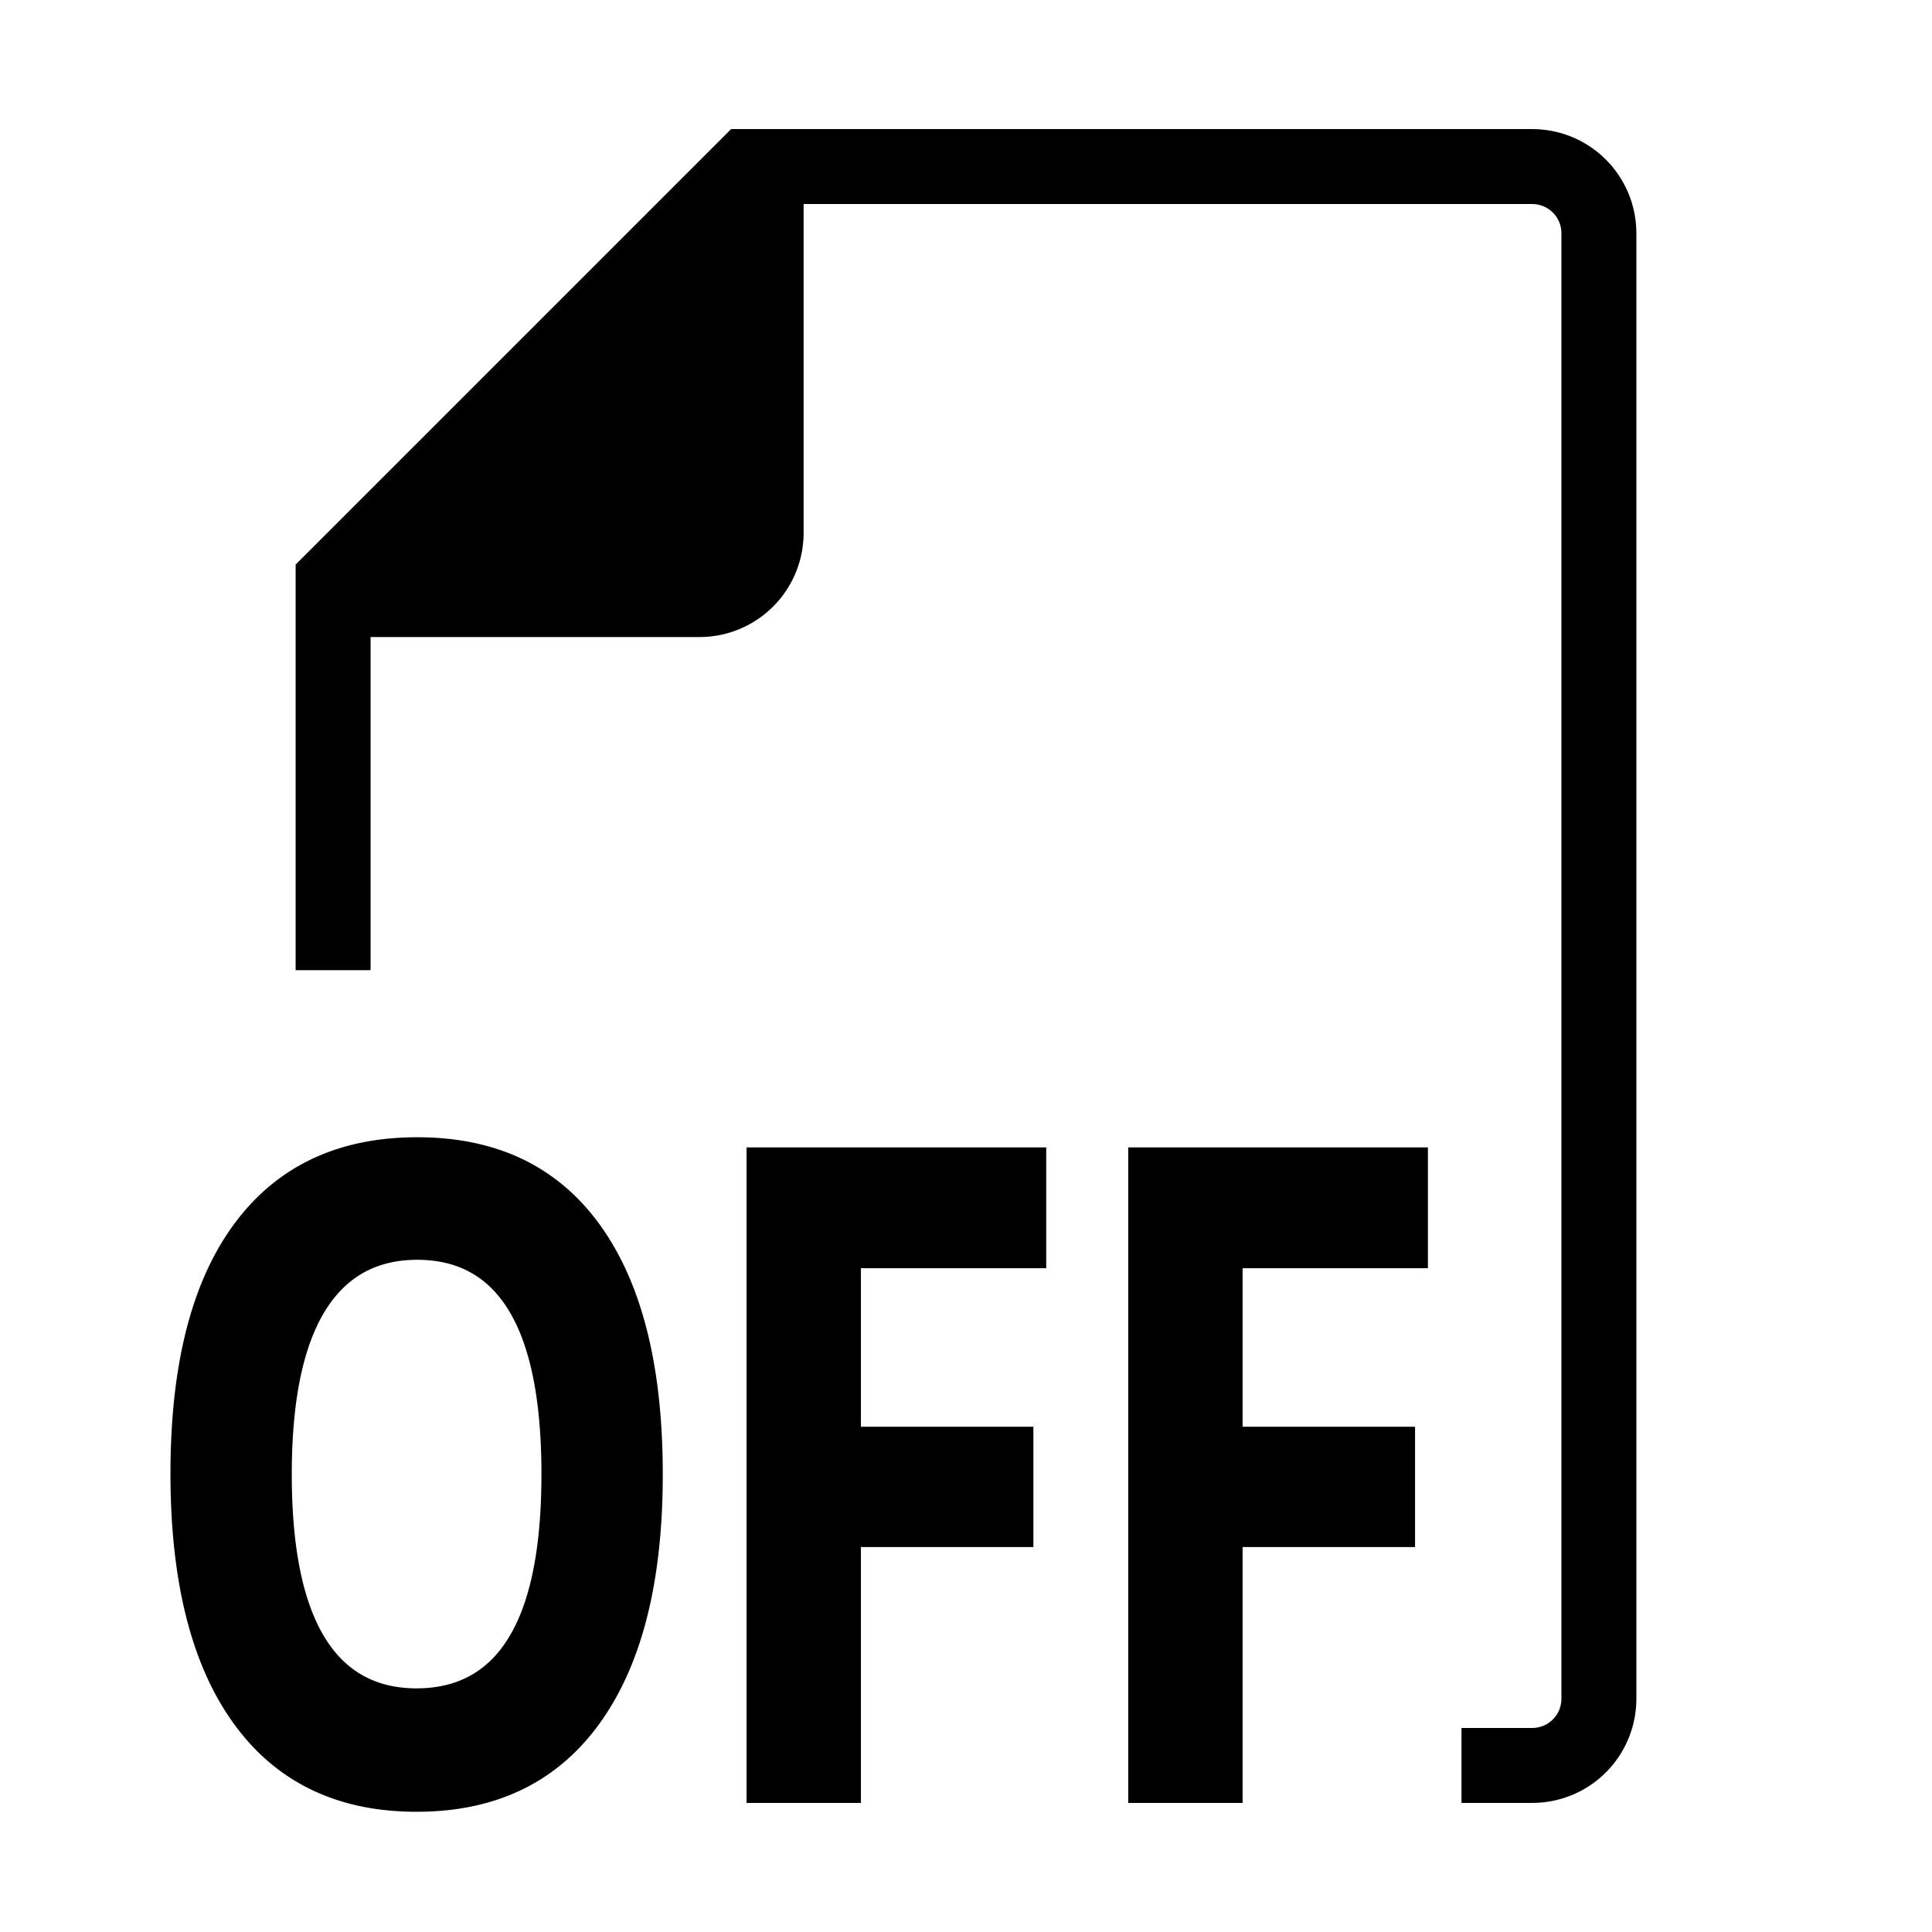 <svg xmlns="http://www.w3.org/2000/svg" width="100mm" height="100mm" version="1.1" viewBox="-8 -108 116 116"><title>OpenSCAD Model</title><path fill="#000" stroke="#000" stroke-width=".5" d="M 84.199,-0.005 L 84.398,-0.015 L 84.597,-0.03 L 84.796,-0.055 L 84.993,-0.084 L 85.189,-0.119 L 85.383,-0.163 L 85.576,-0.213 L 85.768,-0.267 L 85.957,-0.33 L 86.145,-0.398 L 86.331,-0.471 L 86.513,-0.553 L 86.692,-0.64 L 86.87,-0.731 L 87.042,-0.83 L 87.212,-0.934 L 87.38,-1.043 L 87.542,-1.159 L 87.701,-1.279 L 87.857,-1.404 L 88.006,-1.536 L 88.152,-1.671 L 88.295,-1.811 L 88.431,-1.957 L 88.563,-2.106 L 88.691,-2.259 L 88.811,-2.418 L 88.928,-2.58 L 89.04,-2.745 L 89.144,-2.915 L 89.244,-3.088 L 89.339,-3.263 L 89.426,-3.442 L 89.508,-3.624 L 89.585,-3.808 L 89.653,-3.995 L 89.717,-4.184 L 89.776,-4.375 L 89.825,-4.568 L 89.869,-4.763 L 89.909,-4.958 L 89.939,-5.156 L 89.963,-5.353 L 89.983,-5.552 L 89.992,-5.701 L 89.997,-5.85 L 90,-6 L 90,-94 L 89.995,-94.199 L 89.985,-94.398 L 89.97,-94.597 L 89.945,-94.796 L 89.916,-94.993 L 89.881,-95.189 L 89.837,-95.383 L 89.787,-95.576 L 89.734,-95.768 L 89.67,-95.957 L 89.602,-96.145 L 89.529,-96.331 L 89.447,-96.513 L 89.36,-96.692 L 89.269,-96.87 L 89.17,-97.042 L 89.066,-97.212 L 88.957,-97.38 L 88.841,-97.542 L 88.721,-97.701 L 88.596,-97.857 L 88.464,-98.006 L 88.329,-98.152 L 88.189,-98.295 L 88.043,-98.431 L 87.894,-98.563 L 87.741,-98.691 L 87.582,-98.811 L 87.42,-98.928 L 87.255,-99.04 L 87.085,-99.144 L 86.912,-99.244 L 86.737,-99.339 L 86.558,-99.426 L 86.376,-99.508 L 86.192,-99.585 L 86.005,-99.653 L 85.816,-99.717 L 85.625,-99.776 L 85.432,-99.825 L 85.237,-99.869 L 85.042,-99.909 L 84.844,-99.939 L 84.647,-99.963 L 84.448,-99.983 L 84.299,-99.992 L 84.15,-99.997 L 84,-100 L 36,-100 L 10,-74 L 10,-50 L 14,-50 L 14,-70 L 34,-70 L 34.199,-70.005 L 34.398,-70.015 L 34.597,-70.03 L 34.795,-70.055 L 34.993,-70.084 L 35.189,-70.119 L 35.383,-70.163 L 35.576,-70.213 L 35.768,-70.266 L 35.958,-70.33 L 36.145,-70.398 L 36.331,-70.471 L 36.513,-70.553 L 36.692,-70.64 L 36.87,-70.731 L 37.042,-70.83 L 37.212,-70.934 L 37.38,-71.043 L 37.542,-71.159 L 37.701,-71.279 L 37.857,-71.404 L 38.006,-71.536 L 38.152,-71.671 L 38.295,-71.811 L 38.431,-71.957 L 38.563,-72.106 L 38.691,-72.259 L 38.811,-72.418 L 38.928,-72.58 L 39.04,-72.745 L 39.144,-72.915 L 39.244,-73.088 L 39.339,-73.263 L 39.426,-73.442 L 39.508,-73.624 L 39.585,-73.808 L 39.653,-73.995 L 39.717,-74.184 L 39.776,-74.375 L 39.825,-74.568 L 39.869,-74.763 L 39.909,-74.958 L 39.939,-75.156 L 39.963,-75.353 L 39.983,-75.552 L 39.992,-75.701 L 39.997,-75.85 L 40,-76 L 40,-96 L 84,-96 L 84.15,-95.994 L 84.347,-95.97 L 84.542,-95.925 L 84.731,-95.862 L 84.912,-95.78 L 85.085,-95.68 L 85.247,-95.564 L 85.397,-95.432 L 85.532,-95.286 L 85.653,-95.127 L 85.756,-94.957 L 85.843,-94.777 L 85.911,-94.59 L 85.96,-94.396 L 85.99,-94.199 L 86,-94 L 86,-6 L 85.994,-5.851 L 85.97,-5.653 L 85.925,-5.458 L 85.862,-5.269 L 85.78,-5.088 L 85.68,-4.915 L 85.564,-4.753 L 85.432,-4.604 L 85.286,-4.468 L 85.127,-4.348 L 84.957,-4.244 L 84.777,-4.157 L 84.59,-4.089 L 84.396,-4.04 L 84.199,-4.01 L 84,-4 L 80,-4 L 80,-0 L 84,-0 z M 17.317,0.529 L 17.618,0.522 L 17.915,0.509 L 18.209,0.492 L 18.5,0.47 L 18.788,0.443 L 19.073,0.411 L 19.355,0.375 L 19.634,0.333 L 19.91,0.287 L 20.182,0.235 L 20.452,0.179 L 20.718,0.118 L 20.982,0.051 L 21.242,-0.02 L 21.5,-0.096 L 21.754,-0.176 L 22.005,-0.262 L 22.253,-0.353 L 22.498,-0.448 L 22.74,-0.549 L 22.979,-0.654 L 23.214,-0.764 L 23.447,-0.879 L 23.676,-0.999 L 23.903,-1.124 L 24.126,-1.254 L 24.347,-1.389 L 24.564,-1.528 L 24.778,-1.673 L 24.989,-1.822 L 25.197,-1.977 L 25.402,-2.136 L 25.604,-2.3 L 25.803,-2.469 L 25.998,-2.643 L 26.191,-2.821 L 26.381,-3.005 L 26.567,-3.194 L 26.75,-3.387 L 26.931,-3.586 L 27.108,-3.789 L 27.282,-3.997 L 27.453,-4.21 L 27.621,-4.428 L 27.786,-4.651 L 27.948,-4.879 L 28.106,-5.11 L 28.26,-5.346 L 28.411,-5.586 L 28.558,-5.831 L 28.702,-6.079 L 28.843,-6.332 L 28.979,-6.589 L 29.113,-6.85 L 29.242,-7.116 L 29.368,-7.385 L 29.491,-7.659 L 29.61,-7.937 L 29.725,-8.219 L 29.837,-8.506 L 29.945,-8.797 L 30.05,-9.092 L 30.152,-9.391 L 30.249,-9.694 L 30.343,-10.002 L 30.434,-10.314 L 30.521,-10.63 L 30.604,-10.95 L 30.684,-11.275 L 30.761,-11.604 L 30.834,-11.936 L 30.903,-12.274 L 30.968,-12.615 L 31.031,-12.961 L 31.089,-13.31 L 31.144,-13.665 L 31.196,-14.023 L 31.244,-14.385 L 31.288,-14.752 L 31.329,-15.123 L 31.366,-15.498 L 31.4,-15.877 L 31.43,-16.261 L 31.457,-16.649 L 31.48,-17.041 L 31.5,-17.437 L 31.515,-17.838 L 31.528,-18.242 L 31.537,-18.651 L 31.542,-19.064 L 31.544,-19.482 L 31.542,-19.9 L 31.537,-20.314 L 31.528,-20.724 L 31.516,-21.13 L 31.5,-21.532 L 31.48,-21.929 L 31.458,-22.322 L 31.431,-22.71 L 31.401,-23.094 L 31.368,-23.474 L 31.331,-23.85 L 31.29,-24.222 L 31.246,-24.589 L 31.199,-24.952 L 31.148,-25.311 L 31.093,-25.665 L 31.035,-26.015 L 30.973,-26.361 L 30.908,-26.703 L 30.84,-27.04 L 30.767,-27.373 L 30.692,-27.702 L 30.612,-28.026 L 30.529,-28.347 L 30.443,-28.663 L 30.353,-28.974 L 30.26,-29.282 L 30.163,-29.585 L 30.063,-29.884 L 29.959,-30.179 L 29.852,-30.469 L 29.741,-30.755 L 29.626,-31.037 L 29.508,-31.315 L 29.387,-31.588 L 29.262,-31.857 L 29.133,-32.122 L 29.001,-32.382 L 28.865,-32.638 L 28.726,-32.89 L 28.584,-33.138 L 28.437,-33.381 L 28.288,-33.62 L 28.134,-33.855 L 27.978,-34.086 L 27.817,-34.312 L 27.654,-34.534 L 27.487,-34.751 L 27.317,-34.963 L 27.144,-35.17 L 26.968,-35.372 L 26.789,-35.57 L 26.607,-35.762 L 26.421,-35.95 L 26.233,-36.133 L 26.041,-36.31 L 25.846,-36.483 L 25.648,-36.652 L 25.447,-36.815 L 25.243,-36.973 L 25.035,-37.127 L 24.825,-37.275 L 24.611,-37.419 L 24.395,-37.558 L 24.175,-37.692 L 23.952,-37.821 L 23.726,-37.946 L 23.496,-38.065 L 23.264,-38.179 L 23.028,-38.289 L 22.79,-38.394 L 22.548,-38.494 L 22.303,-38.589 L 22.055,-38.679 L 21.804,-38.764 L 21.55,-38.845 L 21.292,-38.92 L 21.032,-38.991 L 20.768,-39.057 L 20.501,-39.118 L 20.231,-39.174 L 19.958,-39.225 L 19.682,-39.271 L 19.403,-39.313 L 19.12,-39.349 L 18.835,-39.381 L 18.546,-39.408 L 18.254,-39.43 L 17.959,-39.447 L 17.661,-39.459 L 17.36,-39.466 L 17.056,-39.468 L 16.752,-39.466 L 16.45,-39.459 L 16.152,-39.447 L 15.857,-39.43 L 15.565,-39.408 L 15.276,-39.382 L 14.99,-39.35 L 14.708,-39.314 L 14.428,-39.273 L 14.151,-39.227 L 13.878,-39.176 L 13.608,-39.12 L 13.34,-39.06 L 13.076,-38.995 L 12.815,-38.925 L 12.557,-38.849 L 12.302,-38.77 L 12.05,-38.685 L 11.802,-38.596 L 11.556,-38.501 L 11.313,-38.402 L 11.074,-38.298 L 10.837,-38.19 L 10.604,-38.076 L 10.374,-37.957 L 10.147,-37.834 L 9.923,-37.706 L 9.702,-37.573 L 9.484,-37.435 L 9.269,-37.292 L 9.057,-37.145 L 8.849,-36.993 L 8.643,-36.835 L 8.441,-36.673 L 8.241,-36.507 L 8.045,-36.335 L 7.852,-36.158 L 7.662,-35.977 L 7.475,-35.791 L 7.291,-35.6 L 7.11,-35.404 L 6.932,-35.203 L 6.758,-34.998 L 6.586,-34.788 L 6.418,-34.572 L 6.252,-34.352 L 6.09,-34.128 L 5.932,-33.899 L 5.777,-33.665 L 5.626,-33.428 L 5.478,-33.186 L 5.334,-32.94 L 5.193,-32.689 L 5.056,-32.434 L 4.922,-32.175 L 4.792,-31.911 L 4.666,-31.643 L 4.543,-31.371 L 4.424,-31.094 L 4.308,-30.813 L 4.196,-30.528 L 4.087,-30.238 L 3.982,-29.944 L 3.88,-29.646 L 3.783,-29.343 L 3.688,-29.037 L 3.597,-28.725 L 3.51,-28.41 L 3.426,-28.09 L 3.346,-27.765 L 3.27,-27.437 L 3.197,-27.104 L 3.127,-26.767 L 3.061,-26.425 L 2.999,-26.079 L 2.94,-25.729 L 2.885,-25.374 L 2.833,-25.015 L 2.785,-24.652 L 2.741,-24.284 L 2.7,-23.912 L 2.662,-23.536 L 2.629,-23.155 L 2.598,-22.77 L 2.572,-22.381 L 2.548,-21.988 L 2.529,-21.59 L 2.513,-21.187 L 2.5,-20.781 L 2.491,-20.37 L 2.486,-19.954 L 2.484,-19.535 L 2.486,-19.115 L 2.491,-18.7 L 2.5,-18.289 L 2.513,-17.882 L 2.529,-17.479 L 2.548,-17.081 L 2.571,-16.687 L 2.598,-16.297 L 2.628,-15.912 L 2.662,-15.53 L 2.699,-15.154 L 2.74,-14.781 L 2.784,-14.413 L 2.832,-14.048 L 2.884,-13.689 L 2.939,-13.333 L 2.998,-12.982 L 3.06,-12.635 L 3.125,-12.292 L 3.195,-11.953 L 3.267,-11.619 L 3.344,-11.289 L 3.424,-10.963 L 3.507,-10.642 L 3.594,-10.325 L 3.685,-10.012 L 3.779,-9.703 L 3.877,-9.399 L 3.978,-9.099 L 4.083,-8.803 L 4.191,-8.512 L 4.303,-8.224 L 4.418,-7.941 L 4.537,-7.663 L 4.66,-7.388 L 4.786,-7.118 L 4.915,-6.852 L 5.049,-6.59 L 5.185,-6.333 L 5.326,-6.08 L 5.47,-5.831 L 5.617,-5.587 L 5.768,-5.346 L 5.922,-5.11 L 6.08,-4.879 L 6.242,-4.651 L 6.407,-4.428 L 6.575,-4.21 L 6.746,-3.997 L 6.92,-3.789 L 7.097,-3.586 L 7.278,-3.387 L 7.461,-3.194 L 7.647,-3.005 L 7.837,-2.821 L 8.03,-2.643 L 8.225,-2.469 L 8.424,-2.3 L 8.626,-2.136 L 8.831,-1.977 L 9.039,-1.822 L 9.25,-1.673 L 9.464,-1.528 L 9.681,-1.389 L 9.902,-1.254 L 10.125,-1.124 L 10.352,-0.999 L 10.581,-0.879 L 10.814,-0.764 L 11.05,-0.654 L 11.288,-0.549 L 11.53,-0.448 L 11.775,-0.353 L 12.023,-0.262 L 12.274,-0.176 L 12.528,-0.096 L 12.786,-0.02 L 13.046,0.051 L 13.309,0.118 L 13.576,0.179 L 13.845,0.235 L 14.118,0.287 L 14.394,0.333 L 14.673,0.375 L 14.955,0.411 L 15.239,0.443 L 15.528,0.47 L 15.819,0.492 L 16.113,0.509 L 16.41,0.522 L 16.71,0.529 L 17.014,0.531 z M 16.847,-6.38 L 16.682,-6.385 L 16.518,-6.393 L 16.357,-6.404 L 16.197,-6.418 L 16.039,-6.435 L 15.883,-6.455 L 15.729,-6.478 L 15.576,-6.505 L 15.426,-6.534 L 15.277,-6.567 L 15.13,-6.603 L 14.985,-6.642 L 14.841,-6.684 L 14.7,-6.729 L 14.56,-6.777 L 14.422,-6.829 L 14.286,-6.883 L 14.151,-6.941 L 14.019,-7.002 L 13.888,-7.066 L 13.759,-7.133 L 13.632,-7.203 L 13.507,-7.276 L 13.383,-7.352 L 13.262,-7.432 L 13.142,-7.514 L 13.024,-7.6 L 12.908,-7.689 L 12.793,-7.78 L 12.681,-7.876 L 12.57,-7.974 L 12.461,-8.075 L 12.354,-8.179 L 12.249,-8.287 L 12.145,-8.397 L 12.044,-8.511 L 11.944,-8.628 L 11.846,-8.748 L 11.75,-8.871 L 11.655,-8.997 L 11.563,-9.126 L 11.472,-9.259 L 11.383,-9.394 L 11.296,-9.533 L 11.21,-9.675 L 11.127,-9.819 L 11.045,-9.967 L 10.965,-10.118 L 10.887,-10.272 L 10.811,-10.429 L 10.737,-10.589 L 10.665,-10.752 L 10.594,-10.918 L 10.525,-11.087 L 10.458,-11.259 L 10.393,-11.435 L 10.33,-11.613 L 10.268,-11.794 L 10.209,-11.979 L 10.151,-12.166 L 10.095,-12.356 L 10.041,-12.55 L 9.988,-12.746 L 9.938,-12.946 L 9.889,-13.148 L 9.842,-13.354 L 9.798,-13.562 L 9.754,-13.774 L 9.713,-13.989 L 9.674,-14.207 L 9.636,-14.428 L 9.6,-14.651 L 9.566,-14.878 L 9.534,-15.108 L 9.504,-15.341 L 9.475,-15.577 L 9.449,-15.816 L 9.424,-16.058 L 9.401,-16.303 L 9.38,-16.552 L 9.361,-16.803 L 9.343,-17.057 L 9.328,-17.314 L 9.314,-17.575 L 9.302,-17.838 L 9.292,-18.104 L 9.284,-18.374 L 9.277,-18.646 L 9.273,-18.922 L 9.27,-19.2 L 9.269,-19.482 L 9.27,-19.764 L 9.273,-20.042 L 9.277,-20.318 L 9.284,-20.59 L 9.292,-20.86 L 9.302,-21.126 L 9.315,-21.39 L 9.328,-21.65 L 9.344,-21.907 L 9.362,-22.162 L 9.381,-22.413 L 9.403,-22.661 L 9.426,-22.907 L 9.451,-23.149 L 9.478,-23.388 L 9.506,-23.624 L 9.537,-23.857 L 9.57,-24.087 L 9.604,-24.315 L 9.64,-24.539 L 9.678,-24.76 L 9.718,-24.978 L 9.76,-25.193 L 9.803,-25.405 L 9.849,-25.614 L 9.896,-25.82 L 9.945,-26.022 L 9.996,-26.222 L 10.049,-26.419 L 10.104,-26.613 L 10.16,-26.804 L 10.219,-26.991 L 10.279,-27.176 L 10.341,-27.358 L 10.405,-27.537 L 10.471,-27.712 L 10.539,-27.885 L 10.608,-28.054 L 10.68,-28.221 L 10.753,-28.384 L 10.828,-28.545 L 10.905,-28.703 L 10.984,-28.857 L 11.064,-29.008 L 11.147,-29.157 L 11.231,-29.302 L 11.318,-29.445 L 11.405,-29.584 L 11.495,-29.72 L 11.587,-29.853 L 11.68,-29.982 L 11.776,-30.109 L 11.873,-30.233 L 11.971,-30.353 L 12.072,-30.47 L 12.174,-30.584 L 12.278,-30.695 L 12.384,-30.803 L 12.492,-30.908 L 12.602,-31.01 L 12.713,-31.108 L 12.826,-31.204 L 12.941,-31.296 L 13.058,-31.385 L 13.177,-31.471 L 13.297,-31.554 L 13.419,-31.634 L 13.543,-31.71 L 13.669,-31.784 L 13.796,-31.854 L 13.925,-31.922 L 14.057,-31.986 L 14.19,-32.047 L 14.324,-32.105 L 14.461,-32.159 L 14.599,-32.211 L 14.739,-32.259 L 14.881,-32.305 L 15.025,-32.347 L 15.17,-32.386 L 15.317,-32.422 L 15.466,-32.455 L 15.617,-32.485 L 15.77,-32.511 L 15.924,-32.535 L 16.081,-32.555 L 16.239,-32.572 L 16.398,-32.586 L 16.56,-32.597 L 16.724,-32.605 L 16.889,-32.61 L 17.056,-32.611 L 17.387,-32.605 L 17.711,-32.586 L 18.028,-32.555 L 18.337,-32.512 L 18.64,-32.456 L 18.934,-32.388 L 19.222,-32.307 L 19.502,-32.214 L 19.775,-32.109 L 20.041,-31.991 L 20.299,-31.86 L 20.551,-31.718 L 20.795,-31.563 L 21.031,-31.395 L 21.261,-31.215 L 21.483,-31.023 L 21.698,-30.818 L 21.905,-30.601 L 22.105,-30.371 L 22.298,-30.129 L 22.484,-29.875 L 22.662,-29.608 L 22.833,-29.329 L 22.997,-29.037 L 23.154,-28.733 L 23.303,-28.417 L 23.445,-28.088 L 23.58,-27.747 L 23.707,-27.393 L 23.827,-27.027 L 23.94,-26.648 L 24.046,-26.258 L 24.144,-25.854 L 24.235,-25.439 L 24.319,-25.01 L 24.395,-24.57 L 24.464,-24.117 L 24.526,-23.651 L 24.581,-23.174 L 24.628,-22.683 L 24.668,-22.181 L 24.701,-21.666 L 24.726,-21.139 L 24.745,-20.599 L 24.756,-20.047 L 24.759,-19.482 L 24.756,-18.918 L 24.744,-18.367 L 24.726,-17.828 L 24.701,-17.302 L 24.668,-16.788 L 24.627,-16.287 L 24.58,-15.797 L 24.525,-15.321 L 24.463,-14.856 L 24.393,-14.404 L 24.316,-13.964 L 24.232,-13.537 L 24.141,-13.122 L 24.042,-12.72 L 23.936,-12.33 L 23.822,-11.952 L 23.701,-11.586 L 23.573,-11.234 L 23.438,-10.893 L 23.295,-10.565 L 23.145,-10.249 L 22.988,-9.946 L 22.823,-9.655 L 22.651,-9.376 L 22.471,-9.11 L 22.285,-8.856 L 22.091,-8.614 L 21.89,-8.385 L 21.681,-8.168 L 21.465,-7.964 L 21.242,-7.772 L 21.011,-7.592 L 20.773,-7.425 L 20.528,-7.27 L 20.275,-7.128 L 20.015,-6.998 L 19.748,-6.88 L 19.474,-6.775 L 19.192,-6.682 L 18.903,-6.602 L 18.606,-6.534 L 18.302,-6.478 L 17.991,-6.434 L 17.673,-6.403 L 17.347,-6.385 L 17.014,-6.379 z M 43.441,-15.362 L 53.796,-15.362 L 53.796,-22.086 L 43.441,-22.086 L 43.441,-32.106 L 54.568,-32.106 L 54.568,-38.857 L 37.074,-38.857 L 37.074,-0 L 43.441,-0 z M 66.357,-15.362 L 76.712,-15.362 L 76.712,-22.086 L 66.357,-22.086 L 66.357,-32.106 L 77.484,-32.106 L 77.484,-38.857 L 59.99,-38.857 L 59.99,-0 L 66.357,-0 z"/></svg>